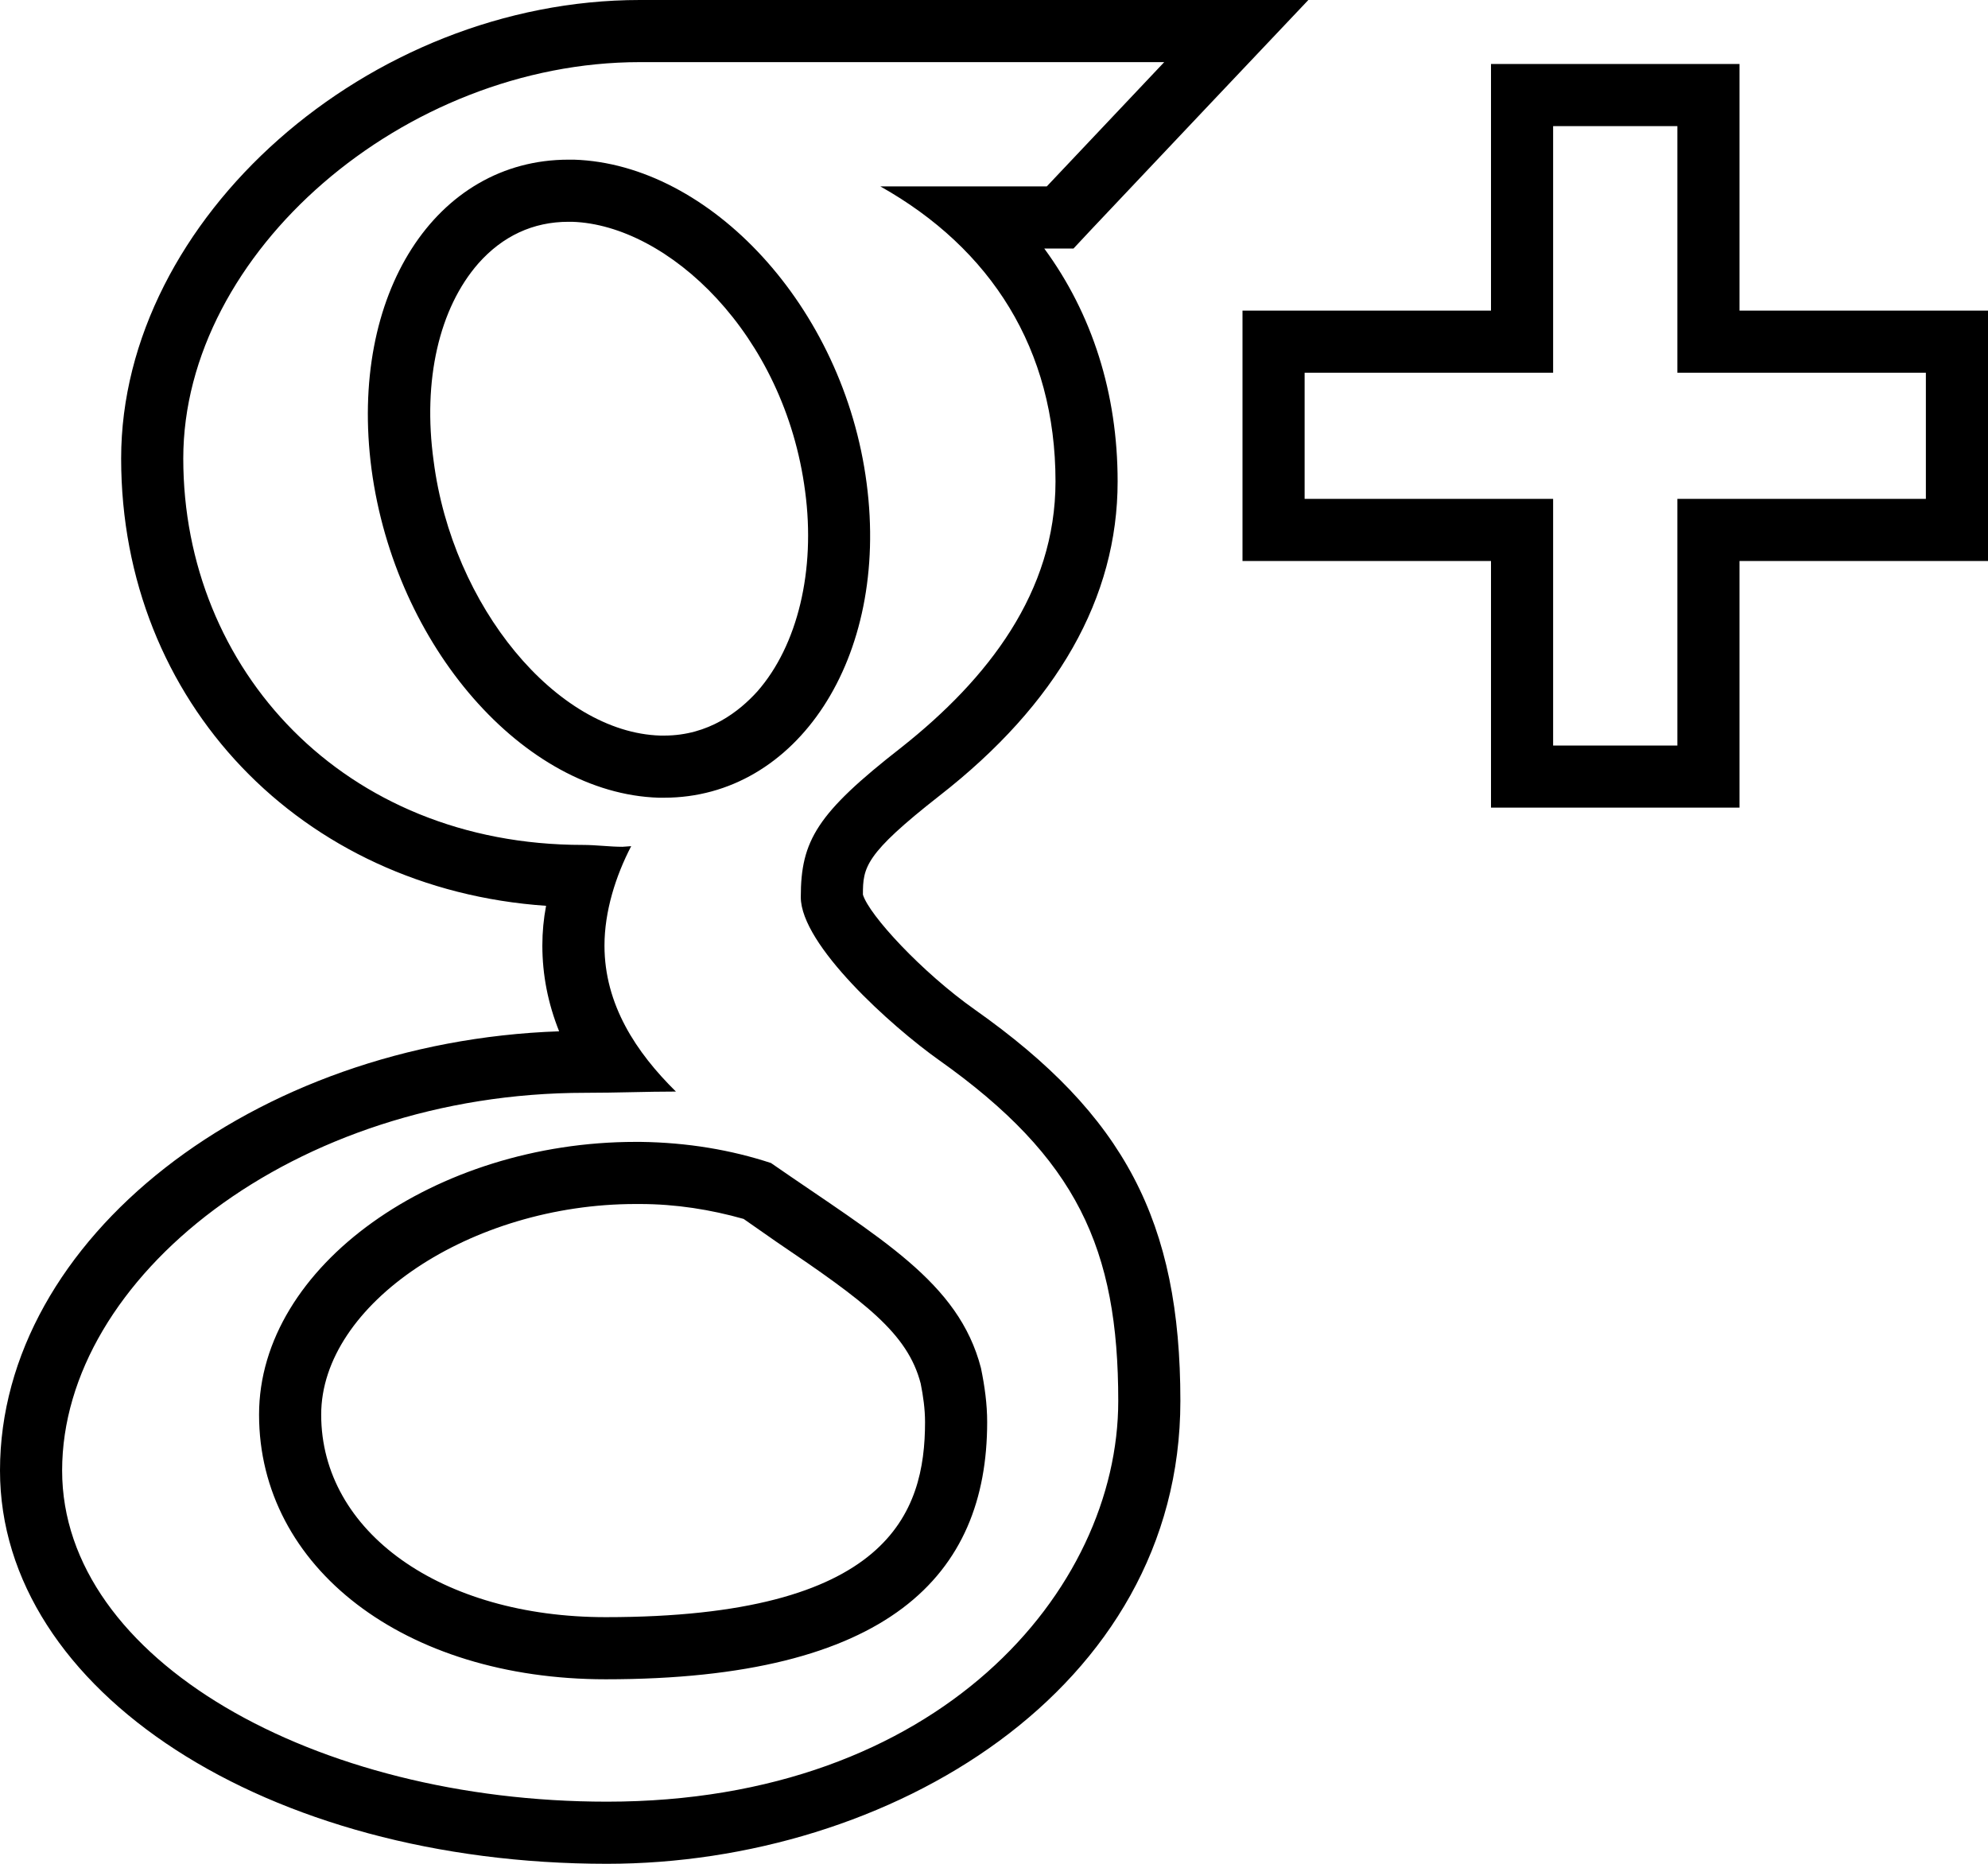 <?xml version="1.0" encoding="utf-8"?>
<!-- Generator: Adobe Illustrator 15.0.0, SVG Export Plug-In  -->
<!DOCTYPE svg PUBLIC "-//W3C//DTD SVG 1.1//EN" "http://www.w3.org/Graphics/SVG/1.1/DTD/svg11.dtd">
<svg version="1.1"
	 xmlns="http://www.w3.org/2000/svg" xmlns:xlink="http://www.w3.org/1999/xlink" xmlns:a="http://ns.adobe.com/AdobeSVGViewerExtensions/3.0/"
	 x="0px" y="0px" width="32px" height="30px" viewBox="0 0 32 30" enable-background="new 0 0 32 30" xml:space="preserve">
<defs>
</defs>
<path d="M28,1.03h-1h-2h-1v1V5h-3h-1v1v2.03v1h1h3V12v1h1h2h1v-1V9.03h3h1v-1V6V5h-1h-3V2.03V1.03z M9.75,26.03
	c-2.65,0-4.58-1.37-4.58-3.26c0-1.78,2.41-3.39,5.06-3.39h0.07c0.58,0,1.14,0.09,1.67,0.24l0.53,0.37c1.42,0.96,2.11,1.47,2.32,2.28
	c0.04,0.2,0.07,0.41,0.07,0.62C14.89,24.35,14.31,26.03,9.75,26.03z M10.69,11.84h-0.06c-1.67-0.05-3.35-2.08-3.65-4.42
	C6.8,6.12,7.07,4.96,7.7,4.24C8.09,3.8,8.58,3.57,9.15,3.57h0.06c1.54,0.05,3.42,1.8,3.75,4.34c0.17,1.27-0.12,2.48-0.77,3.22
	C11.9,11.45,11.41,11.84,10.69,11.84z M21.06,0H18.74H10.3C5.93,0,1.95,3.52,1.95,7.38c0,3.92,2.9,6.93,6.84,7.2
	C8.75,14.79,8.73,15,8.73,15.22c0,0.47,0.09,0.93,0.27,1.38c-4.92,0.17-9,3.34-9,7.07C0,27.22,4.29,30,9.77,30
	C14.3,30,19,27.21,19,22.55c0-2.89-0.9-4.6-3.31-6.3c-0.85-0.6-1.7-1.52-1.8-1.85c0-0.44,0.03-0.65,1.23-1.59
	c1.899-1.48,2.87-3.19,2.87-5.06c0-1.42-0.41-2.7-1.181-3.75h0.04h0.431l0.29-0.31l1.89-2L21.06,0z M27,2.03V6h4v2.03h-4V12h-2V8.03
	h-4V6h4V2.03H27z M9.75,27.03c4.55,0,6.14-1.67,6.14-4.14c0-0.29-0.04-0.58-0.1-0.87c-0.36-1.39-1.62-2.08-3.38-3.3
	c-0.64-0.21-1.34-0.33-2.1-0.34h-0.08c-3.21,0-6.06,1.99-6.06,4.39C4.17,25.23,6.51,27.03,9.75,27.03z M10.69,12.84
	c2.13,0,3.63-2.24,3.26-5.06c-0.37-2.85-2.53-5.14-4.71-5.21H9.15c-2.13,0-3.54,2.16-3.17,4.98c0.38,2.85,2.45,5.22,4.62,5.29H10.69
	z M18.74,1L16.85,3h-2.68c1.78,1,2.82,2.62,2.82,4.75c0,1.78-1.09,3.18-2.48,4.28c-1.36,1.06-1.62,1.5-1.62,2.41
	c0,0.77,1.46,2.08,2.22,2.62C17.34,18.64,18,20.1,18,22.55C18,25.6,15.11,29,9.77,29C5.08,29,1,26.72,1,23.67
	c0-3.1,3.73-6.08,8.42-6.08c0.51,0,0.98-0.02,1.46-0.02c-0.64-0.63-1.15-1.4-1.15-2.35c0-0.55,0.18-1.12,0.43-1.6l-0.14,0.01
	c-0.21,0-0.42-0.03-0.64-0.03c-3.85,0-6.43-2.83-6.43-6.22C2.95,4.06,6.51,1,10.3,1H18.74z"/>
</svg>
